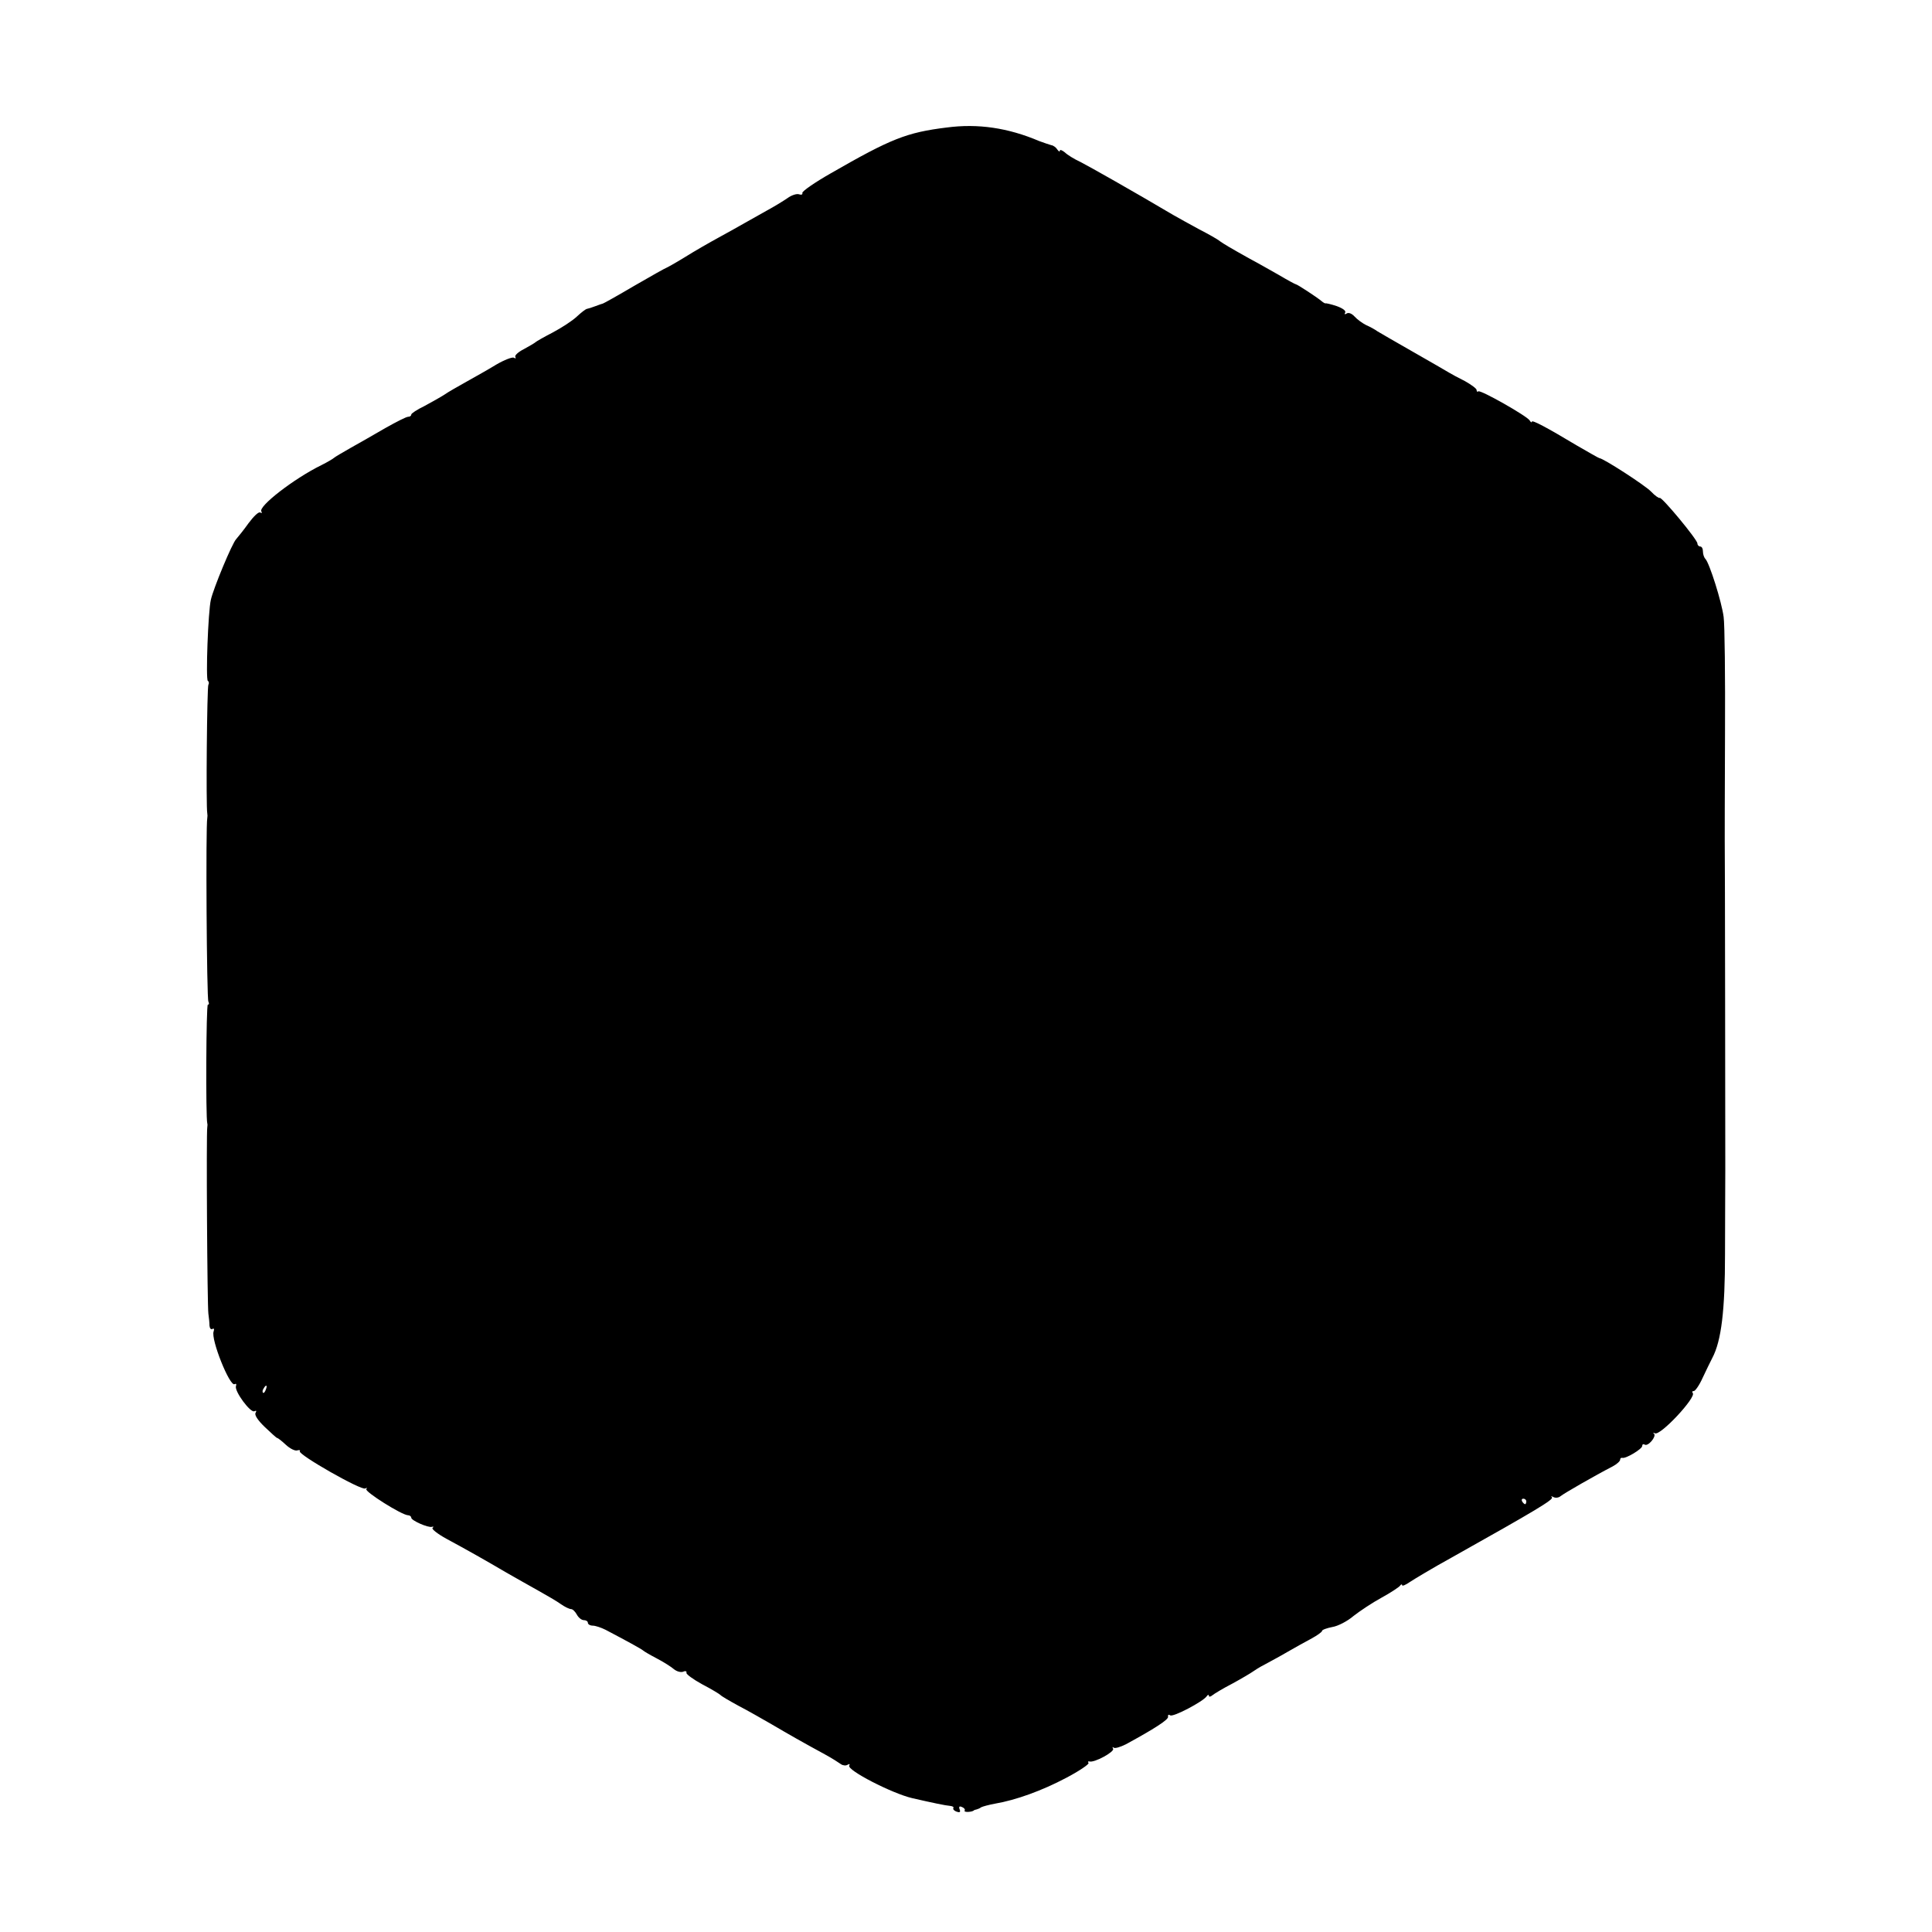 <?xml version="1.0" standalone="no"?>
<!DOCTYPE svg PUBLIC "-//W3C//DTD SVG 20010904//EN"
 "http://www.w3.org/TR/2001/REC-SVG-20010904/DTD/svg10.dtd">
<svg version="1.0" xmlns="http://www.w3.org/2000/svg"
 width="700pt" height="700pt" viewBox="0 0 700 700"
 preserveAspectRatio="xMidYMid meet">
<g transform="translate(0,700) scale(0.1,-0.1)"
fill="#000000" stroke="none">
<path d="M3430 6538 c-145 -18 -201 -40 -420 -166 -58 -33 -104 -65 -103 -71
2 -6 -4 -8 -12 -5 -8 3 -27 -3 -42 -14 -16 -11 -49 -31 -73 -44 -25 -14 -61
-34 -80 -45 -19 -11 -62 -35 -95 -53 -33 -18 -89 -50 -124 -72 -34 -21 -65
-38 -66 -38 -2 0 -54 -29 -116 -65 -61 -36 -113 -65 -115 -65 -1 0 -13 -4 -26
-9 -13 -5 -26 -9 -31 -10 -4 0 -21 -13 -37 -28 -17 -16 -56 -41 -88 -58 -31
-16 -59 -32 -62 -35 -3 -3 -22 -14 -42 -25 -20 -10 -34 -23 -31 -28 3 -6 1 -7
-5 -3 -6 3 -35 -8 -64 -25 -29 -18 -78 -45 -108 -62 -30 -17 -66 -37 -80 -47
-14 -9 -46 -27 -72 -41 -27 -13 -48 -27 -48 -31 0 -5 -5 -8 -11 -8 -7 0 -44
-19 -83 -41 -39 -23 -96 -55 -126 -72 -30 -17 -57 -33 -60 -36 -3 -3 -23 -15
-45 -26 -100 -49 -230 -150 -218 -168 3 -6 2 -7 -4 -4 -6 4 -24 -14 -42 -38
-17 -24 -38 -50 -45 -58 -14 -13 -83 -179 -92 -220 -10 -42 -19 -289 -11 -294
4 -2 5 -9 2 -14 -5 -7 -9 -443 -4 -466 1 -5 1 -12 0 -17 -6 -28 -2 -657 4
-665 3 -6 3 -11 -2 -11 -6 0 -8 -408 -2 -430 1 -3 1 -9 0 -14 -4 -18 0 -651 4
-676 2 -14 4 -33 4 -43 1 -10 5 -15 11 -12 5 3 7 0 4 -9 -11 -28 59 -202 76
-191 6 3 7 0 5 -7 -7 -18 54 -100 67 -91 7 3 8 1 4 -6 -5 -7 8 -27 33 -51 23
-22 43 -40 45 -40 3 0 17 -11 32 -25 15 -14 34 -23 41 -20 8 2 12 1 9 -3 -7
-12 223 -143 237 -135 7 3 9 2 4 -2 -7 -9 128 -94 151 -95 6 0 12 -4 12 -9 0
-10 61 -37 75 -33 6 2 7 0 2 -4 -4 -4 19 -22 50 -39 76 -41 145 -80 218 -123
33 -19 85 -48 115 -65 30 -17 67 -38 82 -49 14 -10 31 -18 37 -18 6 0 15 -9
21 -20 6 -11 17 -20 25 -20 8 0 15 -4 15 -10 0 -5 8 -10 18 -10 9 0 30 -7 46
-15 76 -40 131 -70 136 -75 3 -3 25 -16 50 -29 25 -13 53 -31 62 -39 10 -8 24
-12 33 -9 8 4 14 2 12 -4 -1 -5 25 -24 58 -42 33 -17 62 -35 65 -38 3 -4 32
-21 65 -39 33 -17 87 -48 120 -67 63 -37 112 -65 193 -109 26 -14 52 -31 59
-36 7 -5 18 -6 24 -2 7 4 9 3 6 -3 -10 -16 155 -101 228 -118 74 -17 122 -27
137 -28 9 -1 15 -4 12 -8 -2 -4 3 -10 12 -13 11 -4 15 -2 11 8 -4 10 -1 13 8
9 8 -3 13 -9 10 -13 -4 -7 24 -6 33 0 1 2 5 3 10 4 4 1 12 4 17 8 6 3 28 9 50
13 76 13 170 47 257 93 48 25 84 50 82 54 -3 5 -2 7 3 6 17 -6 92 35 86 46 -3
6 -3 8 2 4 4 -4 24 2 44 12 103 56 156 90 153 100 -1 7 2 9 8 5 11 -7 119 50
132 69 4 6 8 7 8 2 0 -5 6 -4 13 2 6 5 39 25 72 42 33 18 65 37 72 42 7 5 27
18 45 27 18 10 56 30 83 46 28 16 67 38 88 49 20 11 37 23 37 27 0 4 17 10 37
14 20 3 55 21 77 40 23 18 68 48 101 66 33 18 63 38 67 43 4 6 8 7 8 3 0 -5
12 0 28 11 15 10 83 51 152 89 305 171 370 210 363 218 -5 4 -2 5 5 1 7 -4 19
-3 26 3 12 10 125 75 189 108 15 8 27 19 27 24 0 5 3 8 8 7 12 -4 72 32 72 43
0 6 4 8 9 5 12 -8 43 29 34 39 -5 4 -3 5 3 2 19 -11 152 132 137 146 -3 4 -2
7 4 7 5 0 20 21 32 48 12 26 28 58 35 72 33 62 46 174 46 375 0 110 1 247 1
305 0 90 -1 1166 -2 1195 0 6 0 179 1 385 1 206 -1 398 -5 425 -7 54 -51 194
-66 210 -5 5 -9 17 -9 27 0 10 -4 18 -10 18 -5 0 -10 5 -10 11 0 14 -131 172
-137 165 -2 -2 -17 8 -31 23 -22 23 -174 121 -187 121 -2 0 -39 21 -82 46
-110 66 -163 94 -163 86 0 -4 -4 -2 -8 5 -10 16 -179 112 -186 105 -3 -3 -6
-1 -6 5 0 5 -19 19 -42 32 -24 12 -50 26 -58 31 -8 5 -67 39 -130 75 -63 36
-122 70 -130 75 -8 6 -26 16 -40 22 -14 7 -33 21 -42 31 -10 11 -22 16 -29 11
-7 -4 -9 -3 -5 4 3 6 -9 15 -31 23 -21 7 -39 11 -41 10 -1 -1 -8 3 -15 9 -17
14 -87 60 -92 60 -2 0 -30 15 -62 34 -32 18 -79 45 -104 58 -77 43 -93 53
-109 64 -8 7 -42 26 -75 43 -33 18 -75 41 -94 52 -147 87 -303 175 -336 192
-22 10 -48 26 -57 35 -10 8 -18 11 -18 6 0 -5 -4 -3 -9 4 -4 7 -14 15 -22 16
-8 2 -27 9 -44 15 -113 48 -222 64 -335 49z m-2467 -4573 c-3 -9 -8 -14 -10
-11 -3 3 -2 9 2 15 9 16 15 13 8 -4z m4567 -405 c0 -5 -2 -10 -4 -10 -3 0 -8
5 -11 10 -3 6 -1 10 4 10 6 0 11 -4 11 -10z"/>
</g>
</svg>
